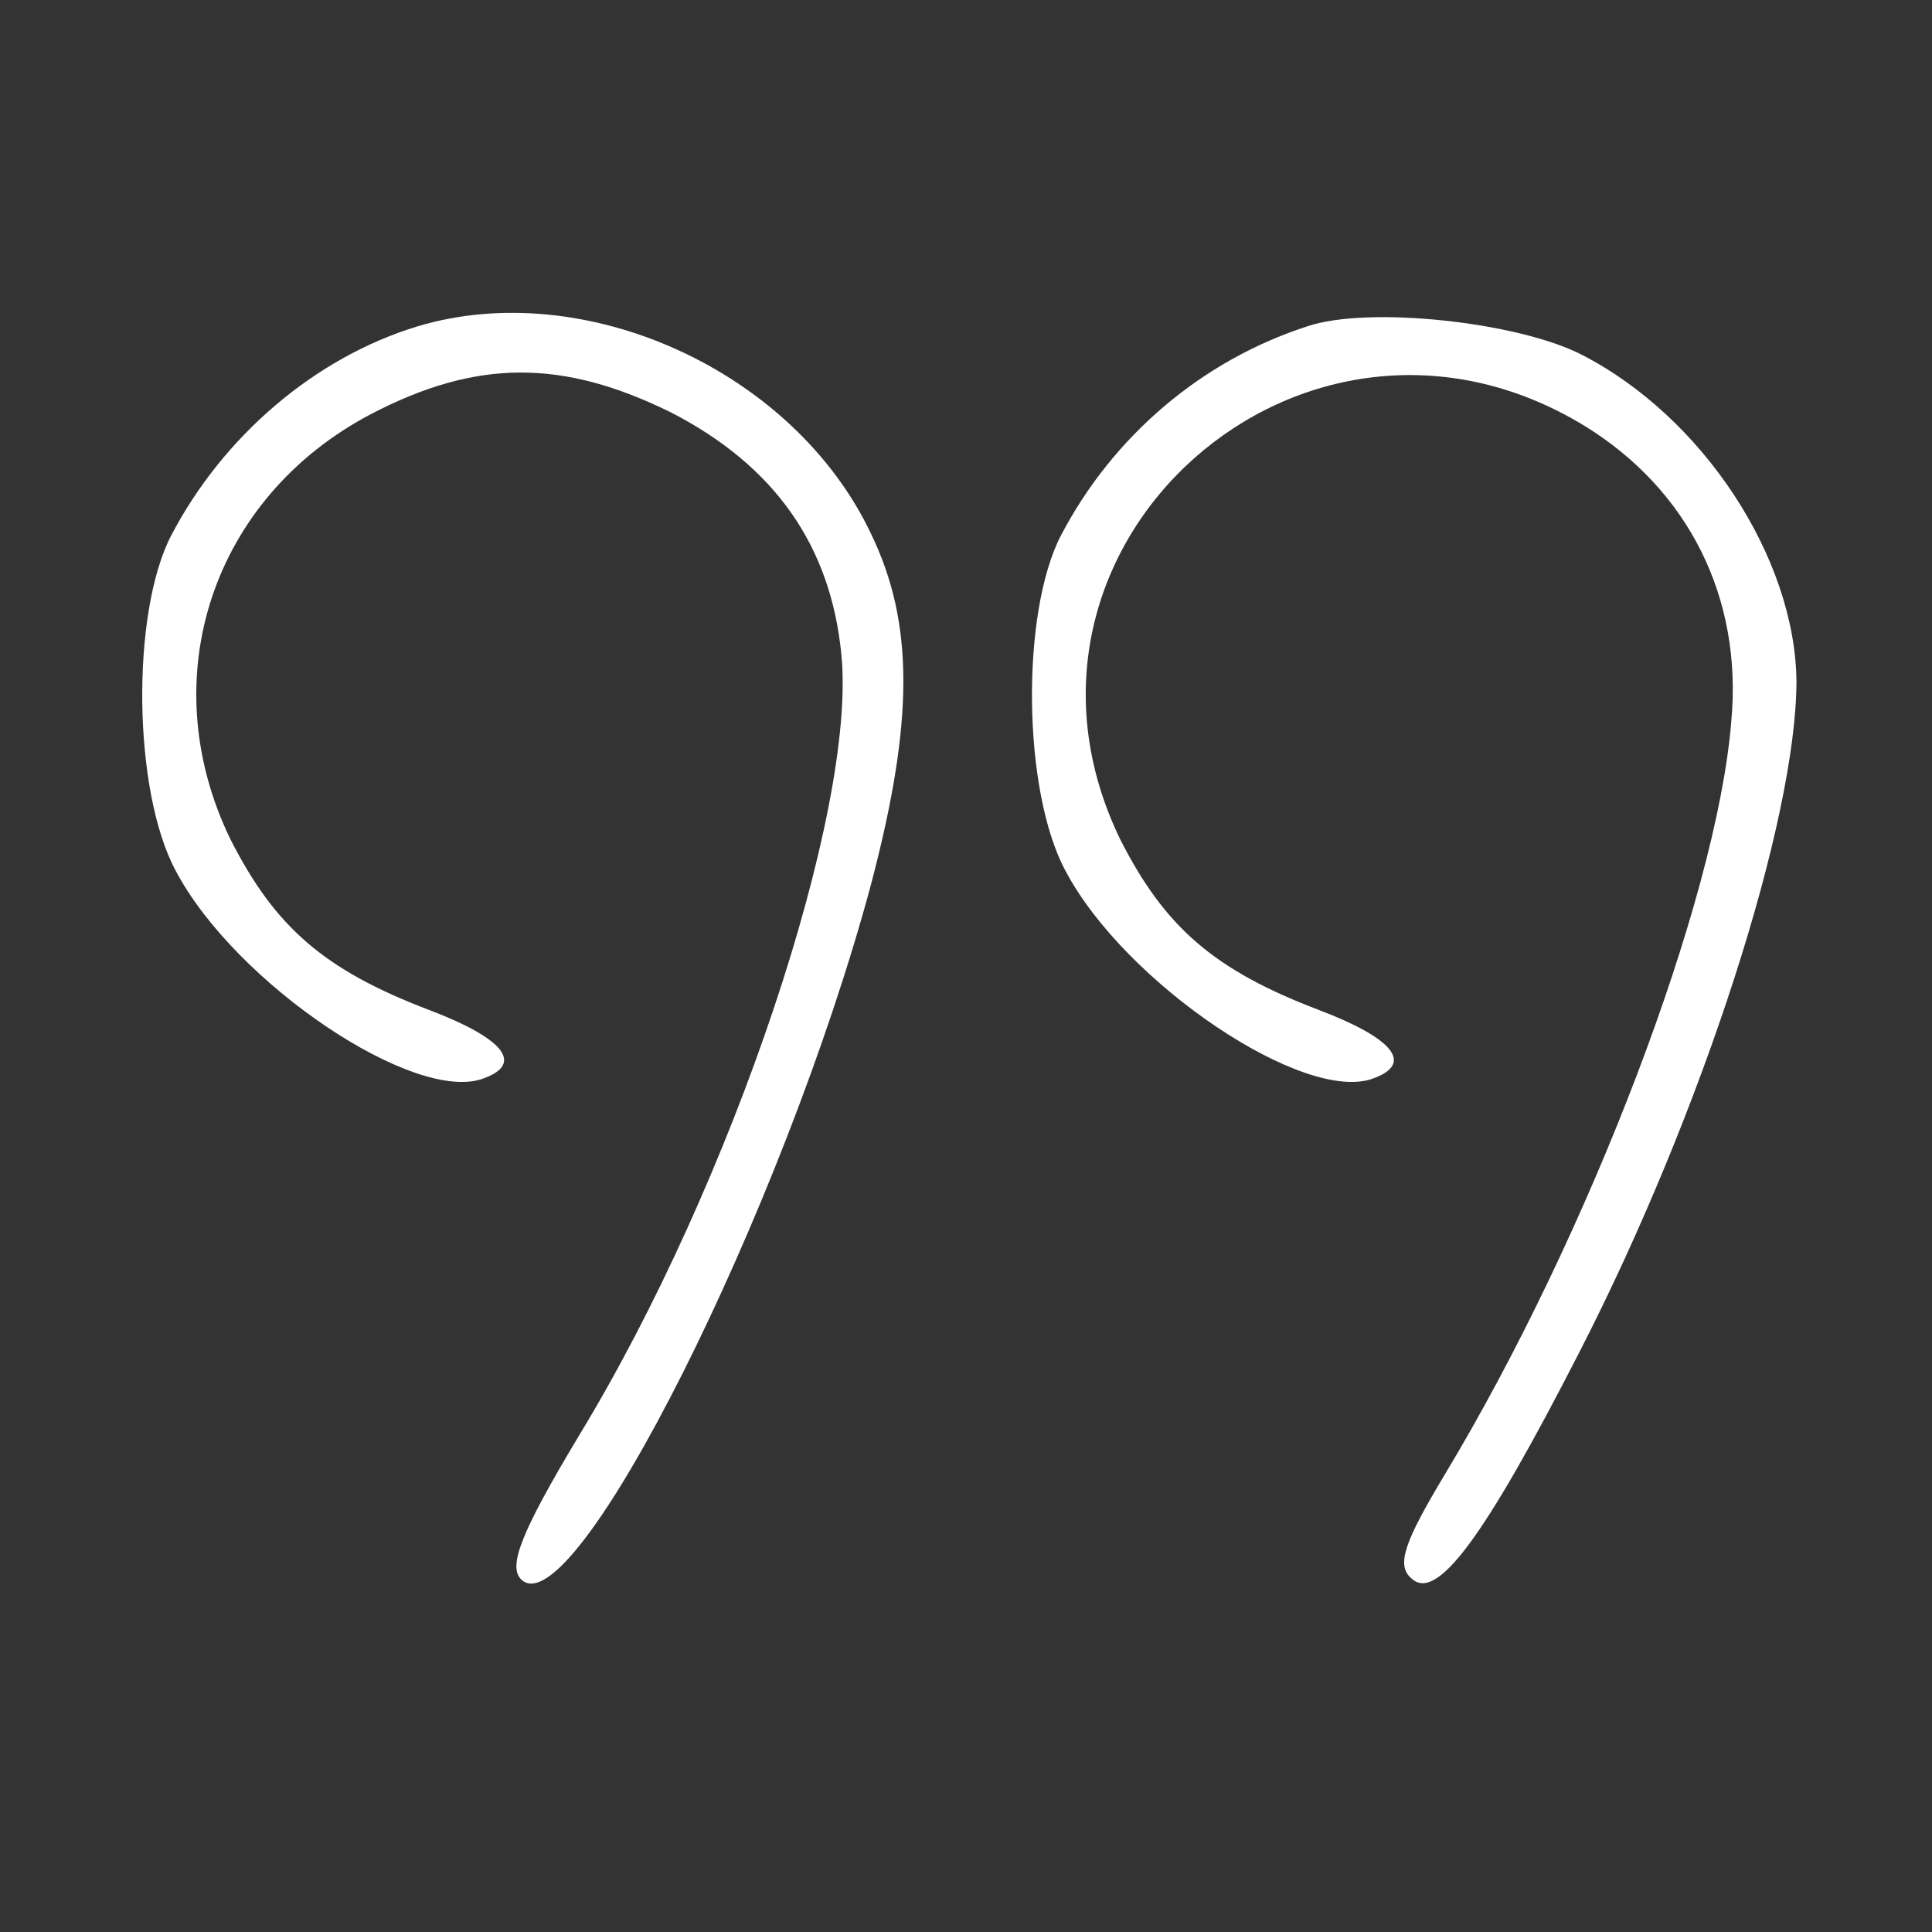 <svg width="57" height="57" viewBox="0 0 57 57" fill="none" xmlns="http://www.w3.org/2000/svg">
<rect x="0" y="0" width="57" height="57" fill="#333333" stroke="none"/>
<path d="M12.313 9.63C9.294 10.548 6.582 12.867 5.051 15.798C3.869 18.073 3.913 23.323 5.182 25.686C6.932 29.011 12.269 32.598 14.282 31.811C15.463 31.373 14.851 30.63 12.663 29.798C9.557 28.617 8.113 27.348 6.801 24.767C4.482 19.998 6.276 14.661 10.957 12.211C14.063 10.592 16.601 10.592 19.794 12.167C22.857 13.742 24.519 16.105 24.826 19.342C25.263 23.936 21.632 34.873 17.082 42.355C15.376 45.198 14.982 46.205 15.376 46.598C16.907 48.086 23.119 35.705 25.701 26.08C26.969 21.267 26.969 18.38 25.701 15.755C23.426 10.942 17.257 8.142 12.313 9.63Z" fill="white"/>
<path d="M38.563 9.63C35.457 10.636 32.832 12.867 31.301 15.798C30.119 18.073 30.163 23.323 31.432 25.686C33.182 29.011 38.519 32.598 40.532 31.811C41.713 31.373 41.101 30.63 38.913 29.798C35.807 28.617 34.363 27.348 33.051 24.767C28.851 16.105 38.476 7.53 46.744 12.561C49.807 14.442 51.426 17.636 51.076 21.311C50.638 26.605 46.876 36.448 42.632 43.492C41.451 45.461 41.188 46.161 41.626 46.554C42.369 47.298 43.769 45.417 46.613 39.861C50.244 32.773 53.001 24.198 53.001 20.086C52.957 16.454 50.244 12.298 46.657 10.461C44.776 9.498 40.357 9.017 38.563 9.63Z" fill="white"/>
</svg>
